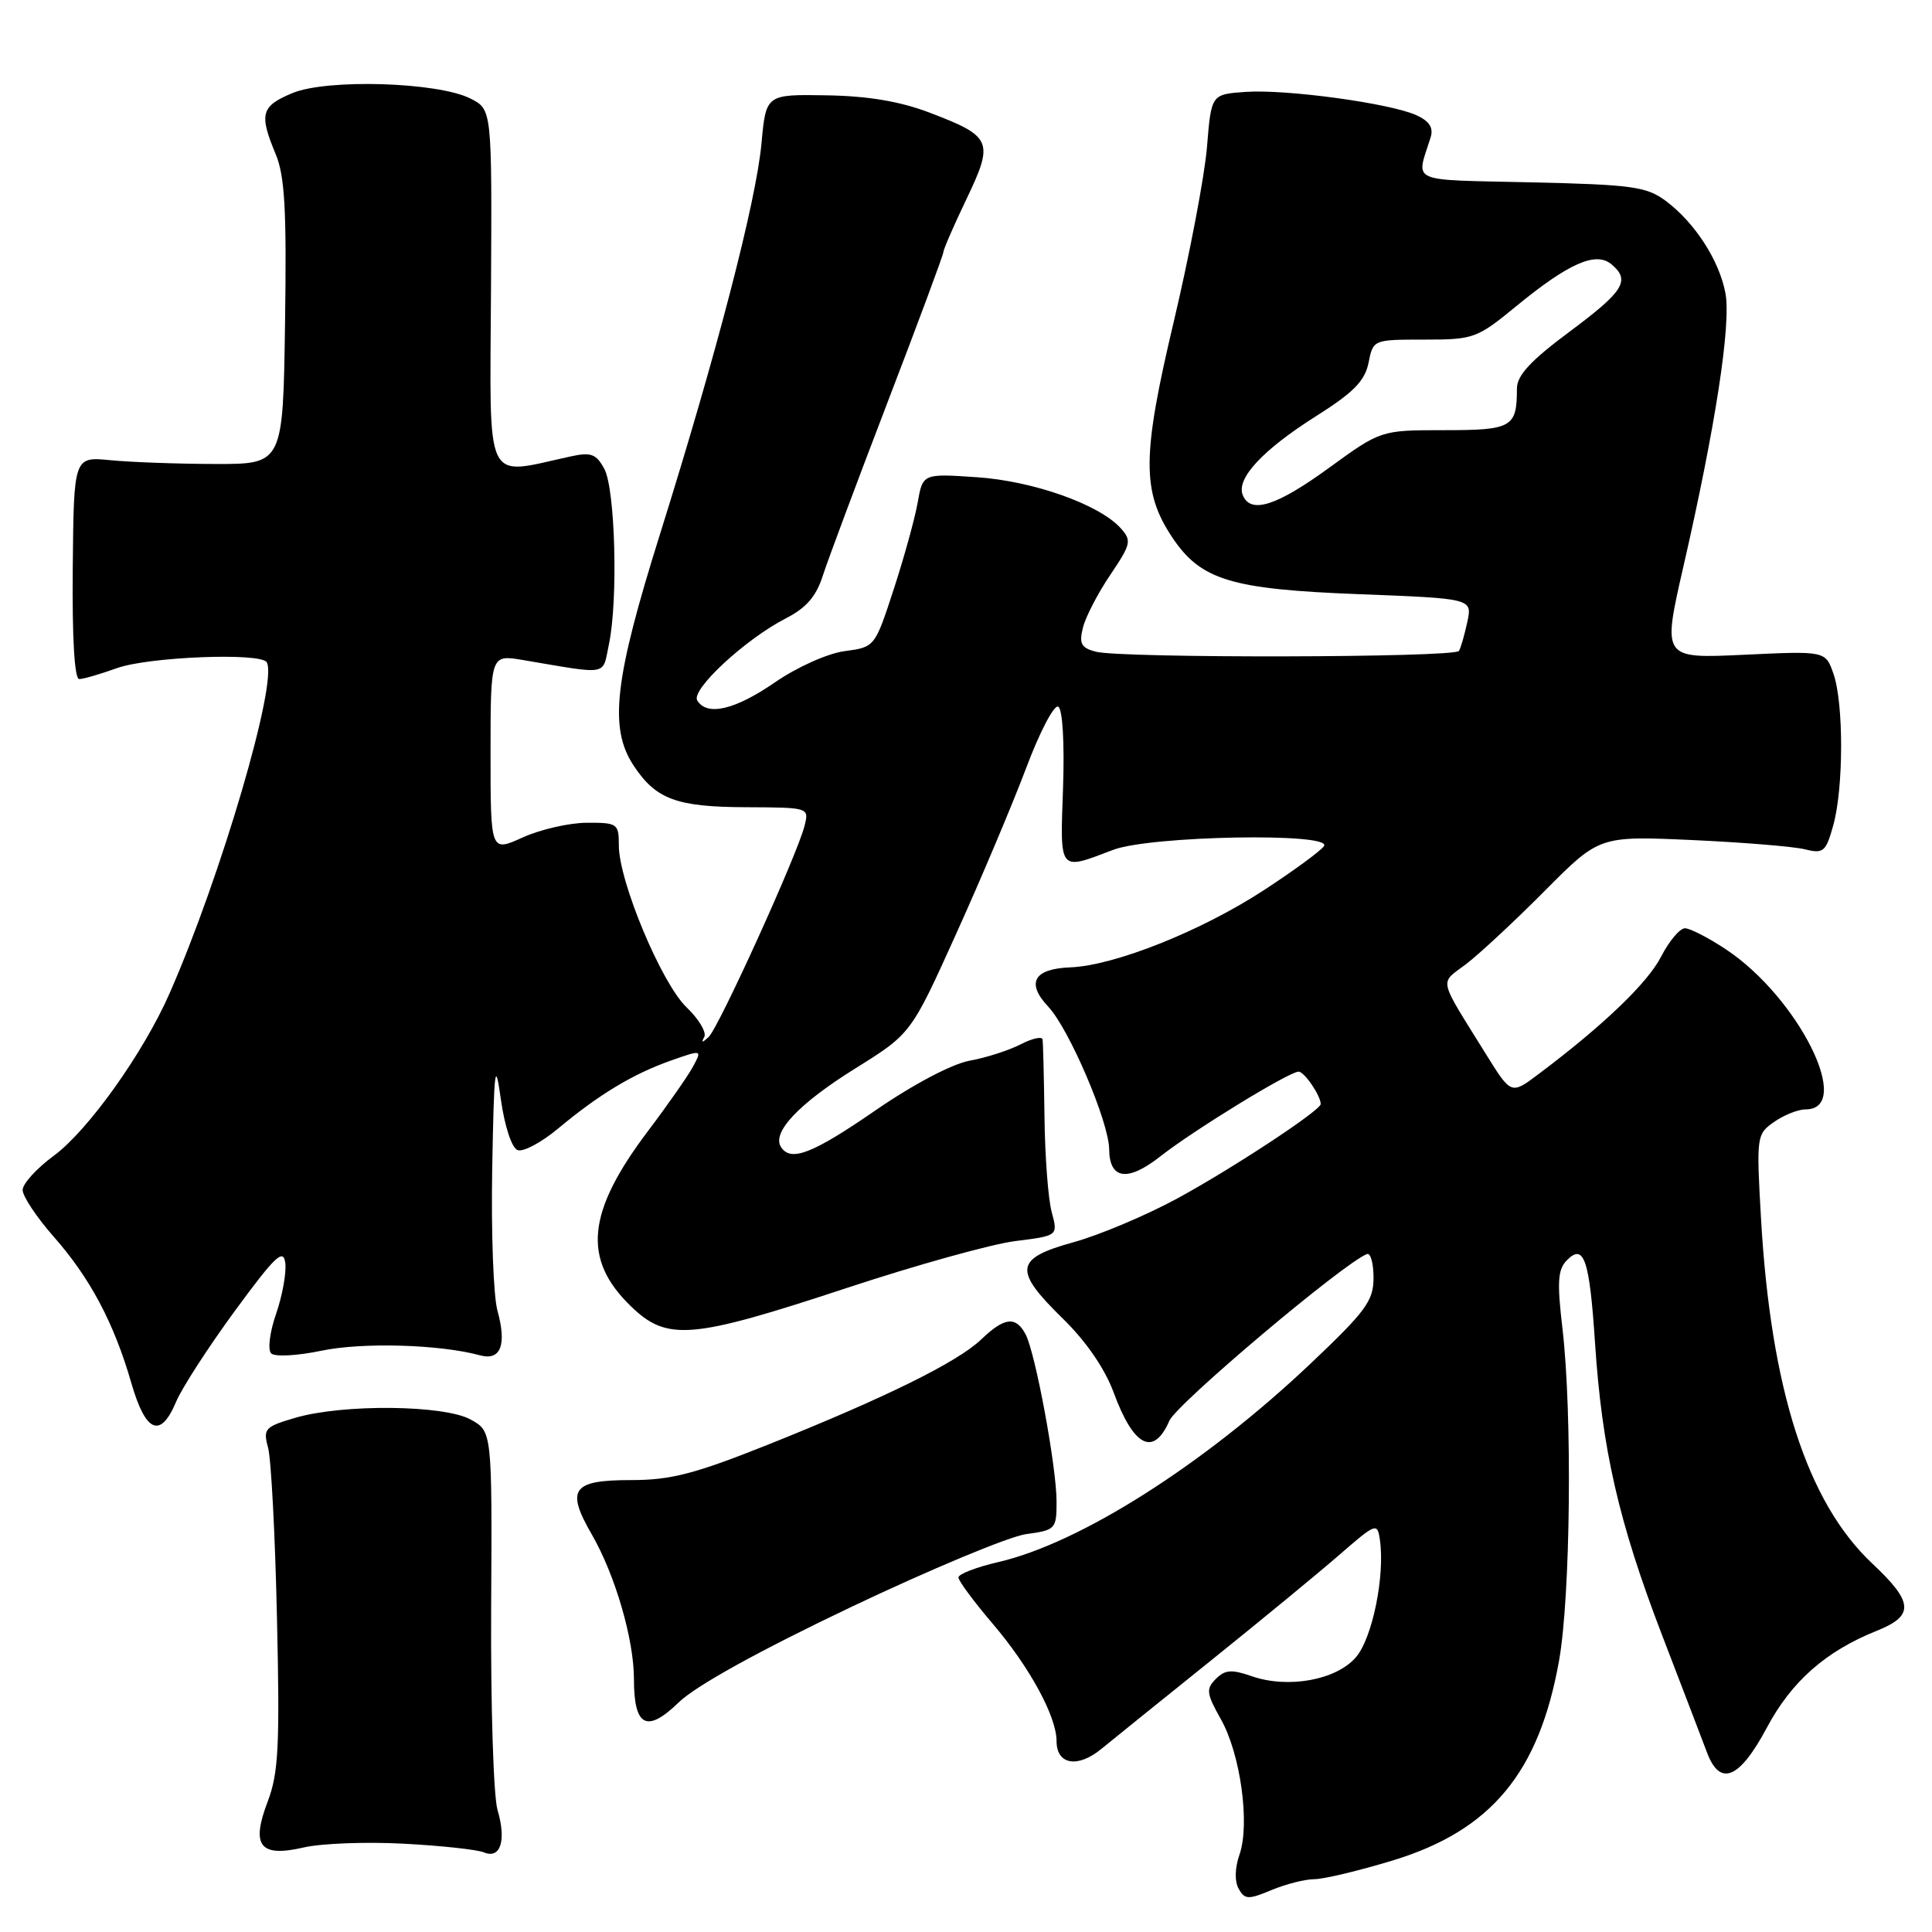 <?xml version="1.0" encoding="UTF-8" standalone="no"?>
<!DOCTYPE svg PUBLIC "-//W3C//DTD SVG 1.1//EN" "http://www.w3.org/Graphics/SVG/1.1/DTD/svg11.dtd" >
<svg xmlns="http://www.w3.org/2000/svg" xmlns:xlink="http://www.w3.org/1999/xlink" version="1.1" viewBox="0 0 256 256">
 <g >
 <path fill="currentColor"
d=" M 174.17 249.00 C 175.39 249.00 180.08 247.88 184.58 246.51 C 197.58 242.54 203.93 234.90 206.58 220.06 C 208.11 211.50 208.35 187.25 207.03 176.00 C 206.31 169.89 206.41 168.22 207.61 167.00 C 209.88 164.68 210.62 166.86 211.35 177.95 C 212.27 191.99 214.49 201.69 220.17 216.50 C 222.92 223.65 225.63 230.74 226.20 232.25 C 227.92 236.80 230.50 235.71 234.12 228.92 C 237.39 222.79 241.93 218.79 248.68 216.09 C 253.69 214.08 253.57 212.32 248.06 207.15 C 239.45 199.05 234.64 184.11 233.34 161.41 C 232.72 150.54 232.76 150.28 235.08 148.66 C 236.38 147.75 238.26 147.00 239.25 147.00 C 245.70 147.00 238.31 132.17 228.69 125.79 C 226.38 124.26 223.95 123.01 223.27 123.00 C 222.59 123.00 221.17 124.69 220.11 126.75 C 218.32 130.25 212.44 135.88 203.87 142.32 C 200.24 145.05 200.24 145.05 196.96 139.78 C 190.44 129.27 190.70 130.46 194.29 127.73 C 196.05 126.38 200.75 122.01 204.71 118.02 C 211.93 110.76 211.93 110.76 224.21 111.31 C 230.97 111.62 237.70 112.17 239.17 112.54 C 241.62 113.15 241.94 112.87 242.92 109.35 C 244.29 104.41 244.31 93.18 242.94 89.27 C 241.89 86.25 241.89 86.25 231.08 86.76 C 220.27 87.27 220.27 87.27 223.04 75.15 C 227.30 56.59 229.40 42.95 228.63 38.86 C 227.82 34.50 224.55 29.46 220.68 26.59 C 218.17 24.73 216.20 24.46 202.84 24.16 C 186.37 23.78 187.64 24.35 189.57 18.19 C 189.96 16.92 189.40 16.05 187.67 15.26 C 184.19 13.68 170.34 11.79 165.00 12.18 C 160.50 12.50 160.50 12.50 159.93 19.50 C 159.61 23.35 157.63 33.74 155.54 42.58 C 151.32 60.35 151.28 65.12 155.31 71.18 C 159.10 76.86 163.07 78.08 180.03 78.73 C 195.09 79.31 195.09 79.31 194.43 82.40 C 194.06 84.11 193.57 85.84 193.32 86.25 C 192.79 87.15 148.50 87.24 145.18 86.35 C 143.26 85.84 142.96 85.28 143.50 83.15 C 143.85 81.74 145.48 78.59 147.12 76.17 C 149.88 72.07 149.98 71.63 148.48 69.97 C 145.62 66.82 136.86 63.72 129.38 63.23 C 122.27 62.75 122.27 62.75 121.59 66.63 C 121.21 68.76 119.78 73.93 118.41 78.12 C 115.92 85.74 115.92 85.75 111.91 86.28 C 109.65 86.59 105.64 88.38 102.69 90.41 C 97.38 94.07 93.69 94.93 92.39 92.82 C 91.51 91.40 98.81 84.65 104.16 81.92 C 106.83 80.55 108.16 79.02 109.03 76.27 C 109.70 74.20 113.56 63.85 117.62 53.27 C 121.68 42.69 125.00 33.76 125.00 33.41 C 125.00 33.07 126.38 29.88 128.08 26.34 C 131.72 18.71 131.45 18.08 123.16 14.92 C 119.25 13.43 115.02 12.72 109.50 12.63 C 101.50 12.50 101.50 12.50 100.90 19.00 C 100.20 26.69 94.97 46.80 87.44 70.82 C 81.40 90.06 80.67 96.46 83.95 101.43 C 86.90 105.91 89.64 106.93 98.86 106.96 C 107.22 107.00 107.22 107.00 106.60 109.45 C 105.65 113.25 95.22 136.20 93.89 137.42 C 93.04 138.20 92.88 138.19 93.32 137.40 C 93.65 136.80 92.60 135.03 90.97 133.47 C 87.65 130.29 82.00 116.78 82.00 112.03 C 82.00 109.13 81.82 109.00 77.75 109.02 C 75.41 109.03 71.59 109.91 69.25 110.97 C 65.00 112.90 65.00 112.90 65.00 99.82 C 65.00 86.74 65.00 86.74 69.25 87.45 C 80.87 89.41 79.79 89.61 80.69 85.35 C 81.91 79.56 81.53 64.84 80.08 62.14 C 79.01 60.15 78.32 59.89 75.66 60.47 C 64.01 62.99 64.92 64.88 65.06 38.39 C 65.19 14.50 65.19 14.50 62.34 13.06 C 58.03 10.87 43.32 10.42 38.73 12.34 C 34.59 14.07 34.31 15.10 36.52 20.40 C 37.74 23.31 37.99 27.80 37.77 42.77 C 37.50 61.50 37.50 61.50 28.50 61.48 C 23.55 61.47 17.31 61.24 14.64 60.98 C 9.78 60.50 9.78 60.50 9.64 75.25 C 9.55 84.52 9.87 89.99 10.50 89.98 C 11.05 89.98 13.30 89.32 15.50 88.53 C 19.67 87.03 34.54 86.44 35.34 87.75 C 36.87 90.26 29.27 116.16 22.48 131.60 C 19.01 139.51 11.68 149.79 7.13 153.14 C 4.86 154.81 3.00 156.85 3.00 157.68 C 3.00 158.51 4.85 161.29 7.10 163.85 C 11.94 169.33 15.11 175.31 17.40 183.25 C 19.30 189.85 21.27 190.67 23.34 185.73 C 24.09 183.94 27.58 178.54 31.10 173.73 C 36.46 166.43 37.55 165.38 37.80 167.34 C 37.97 168.62 37.42 171.66 36.59 174.07 C 35.74 176.52 35.45 178.85 35.93 179.33 C 36.41 179.81 39.38 179.65 42.63 178.97 C 48.07 177.84 58.32 178.14 63.61 179.59 C 66.35 180.33 67.17 178.21 65.91 173.65 C 65.38 171.72 65.07 163.25 65.22 154.82 C 65.47 141.36 65.61 140.25 66.37 145.69 C 66.87 149.25 67.81 152.10 68.58 152.39 C 69.32 152.68 71.73 151.39 73.95 149.54 C 79.34 145.04 83.86 142.31 88.87 140.54 C 93.03 139.08 93.03 139.08 91.85 141.29 C 91.20 142.51 88.52 146.35 85.89 149.83 C 77.75 160.60 77.13 166.82 83.57 173.06 C 88.40 177.75 91.54 177.48 112.18 170.67 C 121.35 167.64 131.41 164.84 134.53 164.45 C 140.20 163.74 140.20 163.74 139.36 160.62 C 138.89 158.91 138.46 153.22 138.40 148.00 C 138.33 142.78 138.22 138.15 138.14 137.72 C 138.06 137.30 136.75 137.60 135.22 138.39 C 133.68 139.18 130.65 140.16 128.47 140.55 C 126.13 140.98 121.00 143.69 115.99 147.14 C 107.62 152.91 104.75 154.01 103.47 151.96 C 102.27 150.02 105.88 146.22 113.32 141.58 C 120.72 136.97 120.72 136.97 126.70 123.73 C 129.99 116.46 134.16 106.57 135.97 101.77 C 137.77 96.97 139.69 93.31 140.23 93.64 C 140.80 94.00 141.06 98.44 140.86 104.37 C 140.46 115.66 140.23 115.37 147.50 112.61 C 152.41 110.74 176.55 110.30 175.44 112.10 C 175.07 112.70 171.49 115.33 167.49 117.94 C 159.19 123.36 147.69 127.95 141.82 128.18 C 136.98 128.37 135.93 130.23 138.90 133.39 C 141.67 136.34 146.94 148.67 146.97 152.28 C 147.01 156.29 149.41 156.63 153.73 153.24 C 158.16 149.76 170.82 142.00 172.07 142.00 C 172.83 142.00 175.00 145.18 175.00 146.29 C 175.00 147.13 163.32 154.82 156.00 158.80 C 151.88 161.04 145.69 163.65 142.25 164.60 C 134.44 166.76 134.23 168.27 140.86 174.75 C 143.92 177.74 146.40 181.36 147.56 184.50 C 150.21 191.72 152.86 193.06 154.95 188.25 C 155.93 186.01 178.04 167.35 181.13 166.17 C 181.61 165.98 182.00 167.40 182.00 169.31 C 182.00 172.37 181.00 173.73 173.61 180.73 C 159.50 194.08 143.11 204.49 132.25 206.99 C 129.36 207.66 127.00 208.57 127.00 209.02 C 127.00 209.47 129.03 212.21 131.51 215.12 C 136.42 220.87 140.00 227.44 140.00 230.71 C 140.00 233.83 142.79 234.32 145.92 231.75 C 147.44 230.51 154.03 225.19 160.59 219.92 C 167.14 214.66 174.75 208.39 177.50 206.00 C 182.32 201.81 182.51 201.74 182.84 204.01 C 183.54 208.77 181.85 217.06 179.67 219.59 C 177.07 222.62 170.69 223.78 165.87 222.11 C 163.21 221.18 162.33 221.24 161.11 222.46 C 159.78 223.79 159.85 224.39 161.78 227.82 C 164.38 232.44 165.65 241.70 164.24 245.74 C 163.62 247.52 163.58 249.28 164.13 250.27 C 164.94 251.71 165.40 251.73 168.49 250.44 C 170.38 249.65 172.94 249.00 174.17 249.00 Z  M 53.50 244.30 C 58.45 244.56 63.23 245.08 64.12 245.45 C 66.33 246.36 67.12 243.89 65.92 239.81 C 65.39 237.99 65.01 225.96 65.08 213.08 C 65.21 189.66 65.21 189.66 62.35 188.09 C 58.83 186.15 45.45 186.02 39.15 187.86 C 35.09 189.05 34.84 189.31 35.52 191.82 C 35.93 193.29 36.46 203.46 36.70 214.40 C 37.09 231.34 36.90 234.96 35.48 238.69 C 33.22 244.61 34.43 246.15 40.28 244.79 C 42.60 244.26 48.55 244.03 53.50 244.30 Z  M 112.71 212.97 C 123.28 207.94 133.74 203.58 135.96 203.28 C 139.87 202.75 140.00 202.61 140.00 198.98 C 140.00 194.36 137.19 179.23 135.89 176.79 C 134.59 174.36 133.09 174.54 130.03 177.47 C 126.89 180.48 117.37 185.18 101.75 191.43 C 92.02 195.31 88.89 196.12 83.58 196.12 C 75.82 196.12 74.95 197.33 78.42 203.33 C 81.51 208.68 84.00 217.22 84.00 222.48 C 84.00 228.81 85.70 229.69 89.95 225.56 C 92.20 223.38 100.53 218.77 112.71 212.97 Z  M 164.66 65.56 C 163.82 63.37 167.34 59.60 174.36 55.16 C 179.35 52.01 180.85 50.48 181.34 48.07 C 181.95 45.00 181.96 45.00 188.73 45.00 C 195.28 45.00 195.70 44.85 200.95 40.54 C 207.85 34.88 211.45 33.30 213.50 35.00 C 216.08 37.14 215.21 38.57 208.00 43.93 C 202.80 47.80 201.00 49.74 201.00 51.49 C 201.00 56.63 200.35 57.00 191.38 57.00 C 182.97 57.00 182.97 57.00 176.09 62.00 C 169.11 67.08 165.66 68.16 164.66 65.56 Z "/>
</g>
</svg>